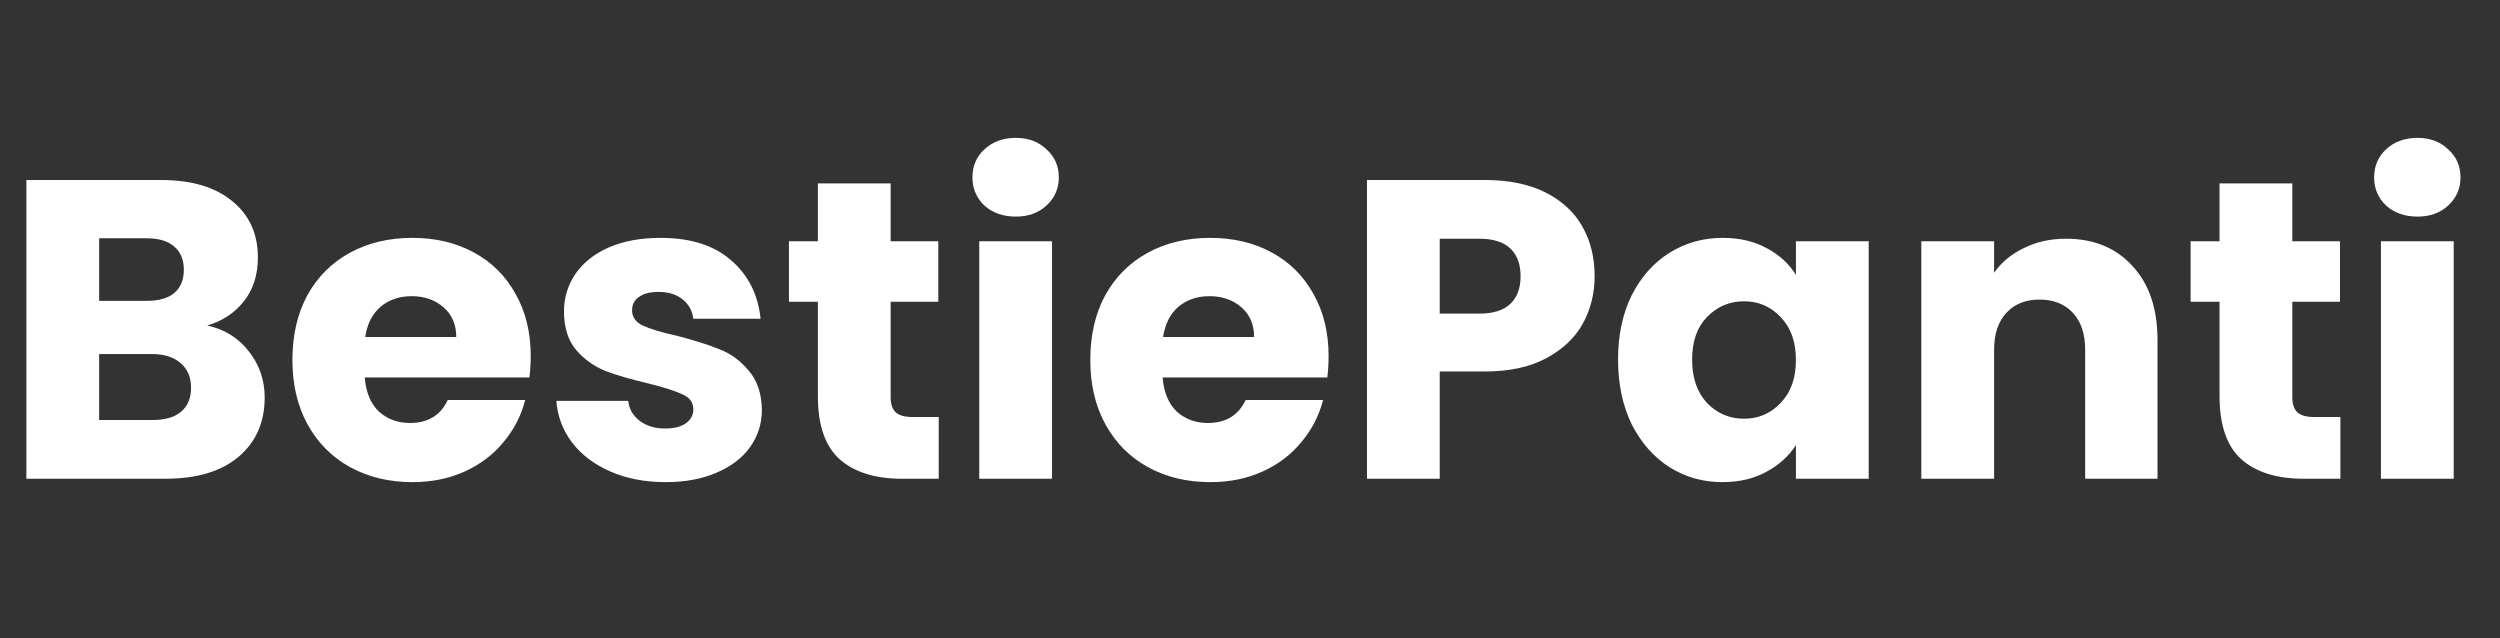 <svg width="94" height="24" viewBox="0 0 94 24" fill="none" xmlns="http://www.w3.org/2000/svg">
<rect x="0" y="0" width="94" height="24" fill="#333333" stroke="none"/>
<path d="M7.792 12.24C8.443 12.379 8.965 12.704 9.36 13.216C9.755 13.717 9.952 14.293 9.952 14.944C9.952 15.883 9.621 16.629 8.96 17.184C8.309 17.728 7.397 18 6.224 18H0.992V6.768H6.048C7.189 6.768 8.08 7.029 8.72 7.552C9.371 8.075 9.696 8.784 9.696 9.68C9.696 10.341 9.52 10.891 9.168 11.328C8.827 11.765 8.368 12.069 7.792 12.24ZM3.728 11.312H5.52C5.968 11.312 6.309 11.216 6.544 11.024C6.789 10.821 6.912 10.528 6.912 10.144C6.912 9.76 6.789 9.467 6.544 9.264C6.309 9.061 5.968 8.96 5.52 8.96H3.728V11.312ZM5.744 15.792C6.203 15.792 6.555 15.691 6.8 15.488C7.056 15.275 7.184 14.971 7.184 14.576C7.184 14.181 7.051 13.872 6.784 13.648C6.528 13.424 6.171 13.312 5.712 13.312H3.728V15.792H5.744ZM19.955 13.392C19.955 13.648 19.939 13.915 19.907 14.192H13.715C13.758 14.747 13.934 15.173 14.243 15.472C14.563 15.76 14.952 15.904 15.411 15.904C16.093 15.904 16.568 15.616 16.835 15.04H19.747C19.598 15.627 19.326 16.155 18.931 16.624C18.547 17.093 18.061 17.461 17.475 17.728C16.888 17.995 16.232 18.128 15.507 18.128C14.632 18.128 13.854 17.941 13.171 17.568C12.488 17.195 11.955 16.661 11.571 15.968C11.187 15.275 10.995 14.464 10.995 13.536C10.995 12.608 11.181 11.797 11.555 11.104C11.939 10.411 12.472 9.877 13.155 9.504C13.838 9.131 14.621 8.944 15.507 8.944C16.371 8.944 17.139 9.125 17.811 9.488C18.483 9.851 19.006 10.368 19.379 11.04C19.763 11.712 19.955 12.496 19.955 13.392ZM17.155 12.672C17.155 12.203 16.995 11.829 16.675 11.552C16.355 11.275 15.955 11.136 15.475 11.136C15.016 11.136 14.627 11.269 14.307 11.536C13.998 11.803 13.806 12.181 13.731 12.672H17.155ZM25.03 18.128C24.252 18.128 23.558 17.995 22.95 17.728C22.342 17.461 21.862 17.099 21.51 16.64C21.158 16.171 20.961 15.648 20.918 15.072H23.622C23.654 15.381 23.798 15.632 24.054 15.824C24.31 16.016 24.625 16.112 24.998 16.112C25.34 16.112 25.601 16.048 25.782 15.92C25.974 15.781 26.07 15.605 26.07 15.392C26.07 15.136 25.937 14.949 25.67 14.832C25.404 14.704 24.972 14.565 24.374 14.416C23.734 14.267 23.201 14.112 22.774 13.952C22.348 13.781 21.98 13.52 21.67 13.168C21.361 12.805 21.206 12.32 21.206 11.712C21.206 11.2 21.345 10.736 21.622 10.32C21.91 9.893 22.326 9.557 22.87 9.312C23.425 9.067 24.081 8.944 24.838 8.944C25.958 8.944 26.838 9.221 27.478 9.776C28.129 10.331 28.502 11.067 28.598 11.984H26.07C26.028 11.675 25.889 11.429 25.654 11.248C25.43 11.067 25.132 10.976 24.758 10.976C24.438 10.976 24.193 11.04 24.022 11.168C23.852 11.285 23.766 11.451 23.766 11.664C23.766 11.92 23.9 12.112 24.166 12.24C24.444 12.368 24.87 12.496 25.446 12.624C26.108 12.795 26.646 12.965 27.062 13.136C27.478 13.296 27.841 13.563 28.15 13.936C28.47 14.299 28.636 14.789 28.646 15.408C28.646 15.931 28.497 16.4 28.198 16.816C27.91 17.221 27.489 17.541 26.934 17.776C26.39 18.011 25.756 18.128 25.03 18.128ZM35.296 15.68V18H33.904C32.912 18 32.139 17.76 31.584 17.28C31.029 16.789 30.752 15.995 30.752 14.896V11.344H29.664V9.072H30.752V6.896H33.488V9.072H35.28V11.344H33.488V14.928C33.488 15.195 33.552 15.387 33.68 15.504C33.808 15.621 34.022 15.68 34.32 15.68H35.296ZM38.196 8.144C37.716 8.144 37.322 8.005 37.012 7.728C36.714 7.44 36.564 7.088 36.564 6.672C36.564 6.245 36.714 5.893 37.012 5.616C37.322 5.328 37.716 5.184 38.196 5.184C38.666 5.184 39.05 5.328 39.348 5.616C39.657 5.893 39.812 6.245 39.812 6.672C39.812 7.088 39.657 7.44 39.348 7.728C39.05 8.005 38.666 8.144 38.196 8.144ZM39.556 9.072V18H36.82V9.072H39.556ZM49.955 13.392C49.955 13.648 49.939 13.915 49.907 14.192H43.715C43.758 14.747 43.934 15.173 44.243 15.472C44.563 15.76 44.952 15.904 45.411 15.904C46.093 15.904 46.568 15.616 46.835 15.04H49.747C49.597 15.627 49.325 16.155 48.931 16.624C48.547 17.093 48.062 17.461 47.475 17.728C46.888 17.995 46.232 18.128 45.507 18.128C44.632 18.128 43.853 17.941 43.171 17.568C42.488 17.195 41.955 16.661 41.571 15.968C41.187 15.275 40.995 14.464 40.995 13.536C40.995 12.608 41.181 11.797 41.555 11.104C41.939 10.411 42.472 9.877 43.155 9.504C43.837 9.131 44.621 8.944 45.507 8.944C46.371 8.944 47.139 9.125 47.811 9.488C48.483 9.851 49.005 10.368 49.379 11.04C49.763 11.712 49.955 12.496 49.955 13.392ZM47.155 12.672C47.155 12.203 46.995 11.829 46.675 11.552C46.355 11.275 45.955 11.136 45.475 11.136C45.016 11.136 44.627 11.269 44.307 11.536C43.998 11.803 43.806 12.181 43.731 12.672H47.155ZM59.958 10.384C59.958 11.035 59.809 11.632 59.51 12.176C59.212 12.709 58.753 13.141 58.134 13.472C57.516 13.803 56.748 13.968 55.83 13.968H54.134V18H51.398V6.768H55.83C56.726 6.768 57.484 6.923 58.102 7.232C58.721 7.541 59.185 7.968 59.494 8.512C59.804 9.056 59.958 9.68 59.958 10.384ZM55.622 11.792C56.145 11.792 56.534 11.669 56.79 11.424C57.046 11.179 57.174 10.832 57.174 10.384C57.174 9.936 57.046 9.589 56.79 9.344C56.534 9.099 56.145 8.976 55.622 8.976H54.134V11.792H55.622ZM60.839 13.52C60.839 12.603 61.009 11.797 61.351 11.104C61.703 10.411 62.177 9.877 62.775 9.504C63.372 9.131 64.039 8.944 64.775 8.944C65.404 8.944 65.953 9.072 66.423 9.328C66.903 9.584 67.271 9.92 67.527 10.336V9.072H70.263V18H67.527V16.736C67.26 17.152 66.887 17.488 66.407 17.744C65.937 18 65.388 18.128 64.759 18.128C64.033 18.128 63.372 17.941 62.775 17.568C62.177 17.184 61.703 16.645 61.351 15.952C61.009 15.248 60.839 14.437 60.839 13.52ZM67.527 13.536C67.527 12.853 67.335 12.315 66.951 11.92C66.577 11.525 66.119 11.328 65.575 11.328C65.031 11.328 64.567 11.525 64.183 11.92C63.809 12.304 63.623 12.837 63.623 13.52C63.623 14.203 63.809 14.747 64.183 15.152C64.567 15.547 65.031 15.744 65.575 15.744C66.119 15.744 66.577 15.547 66.951 15.152C67.335 14.757 67.527 14.219 67.527 13.536ZM77.682 8.976C78.727 8.976 79.559 9.317 80.178 10C80.807 10.672 81.122 11.6 81.122 12.784V18H78.402V13.152C78.402 12.555 78.247 12.091 77.938 11.76C77.629 11.429 77.213 11.264 76.69 11.264C76.167 11.264 75.751 11.429 75.442 11.76C75.133 12.091 74.978 12.555 74.978 13.152V18H72.242V9.072H74.978V10.256C75.255 9.861 75.629 9.552 76.098 9.328C76.567 9.093 77.095 8.976 77.682 8.976ZM87.999 15.68V18H86.607C85.615 18 84.842 17.76 84.287 17.28C83.733 16.789 83.455 15.995 83.455 14.896V11.344H82.367V9.072H83.455V6.896H86.191V9.072H87.983V11.344H86.191V14.928C86.191 15.195 86.255 15.387 86.383 15.504C86.511 15.621 86.725 15.68 87.023 15.68H87.999ZM90.899 8.144C90.419 8.144 90.025 8.005 89.715 7.728C89.417 7.44 89.267 7.088 89.267 6.672C89.267 6.245 89.417 5.893 89.715 5.616C90.025 5.328 90.419 5.184 90.899 5.184C91.369 5.184 91.753 5.328 92.051 5.616C92.361 5.893 92.515 6.245 92.515 6.672C92.515 7.088 92.361 7.44 92.051 7.728C91.753 8.005 91.369 8.144 90.899 8.144ZM92.259 9.072V18H89.523V9.072H92.259Z" fill="white"/>
</svg>
